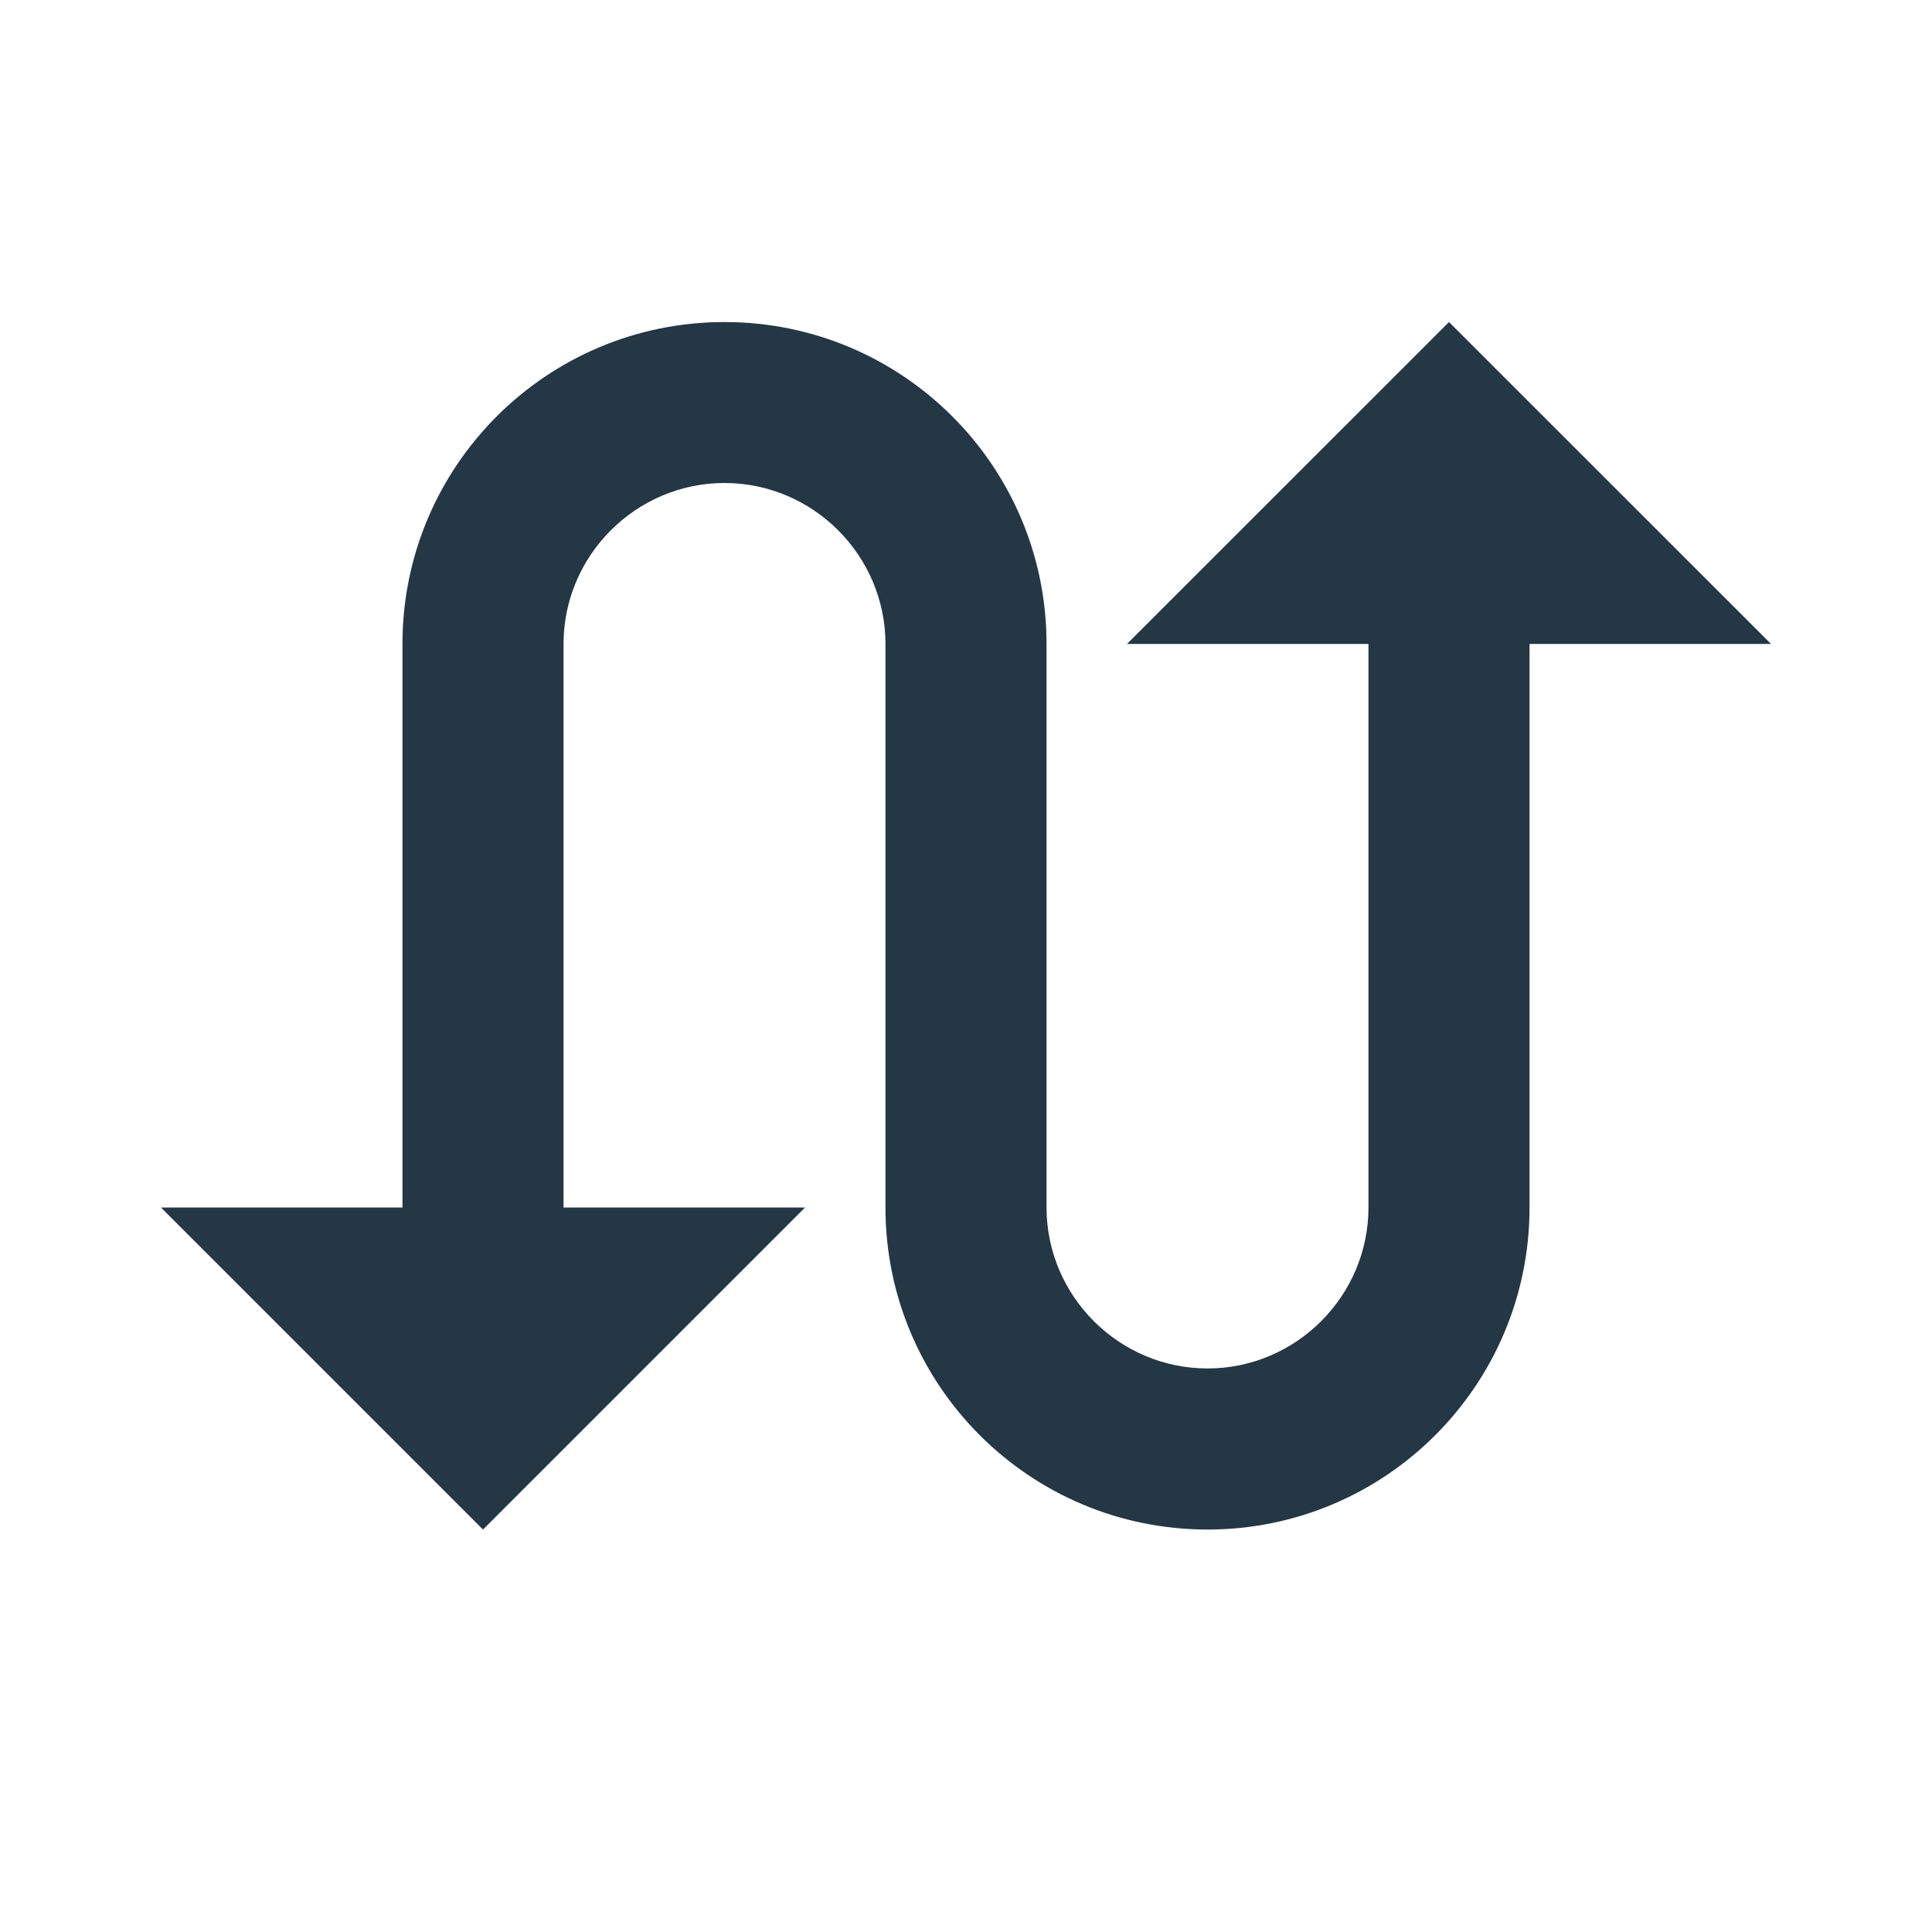 <?xml version="1.0" encoding="UTF-8"?>
<svg width="16px" height="16px" viewBox="0 0 16 16" version="1.1" xmlns="http://www.w3.org/2000/svg" xmlns:xlink="http://www.w3.org/1999/xlink">
    <title>Icons/Communication/swap-calls</title>
    <defs>
        <path d="M12,2.667 L9.333,5.333 L11.333,5.333 L11.333,10 C11.333,10.733 10.733,11.333 10,11.333 C9.267,11.333 8.667,10.733 8.667,10 L8.667,5.333 C8.667,3.86 7.473,2.667 6,2.667 C4.527,2.667 3.333,3.86 3.333,5.333 L3.333,10 L1.333,10 L4,12.667 L6.667,10 L4.667,10 L4.667,5.333 C4.667,4.6 5.267,4 6,4 C6.733,4 7.333,4.6 7.333,5.333 L7.333,10 C7.333,11.473 8.527,12.667 10,12.667 C11.473,12.667 12.667,11.473 12.667,10 L12.667,5.333 L14.667,5.333 L12,2.667 Z" id="path-1"></path>
    </defs>
    <g id="Icons/Communication/swap-calls" stroke="none" stroke-width="1" fill="none" fill-rule="evenodd">
        <mask id="mask-2" fill="white">
            <use xlink:href="#path-1"></use>
        </mask>
        <use id="Icons/Communication/ic_swap_calls_24px" fill="#233745" fill-rule="nonzero" xlink:href="#path-1"></use>
    </g>
</svg>